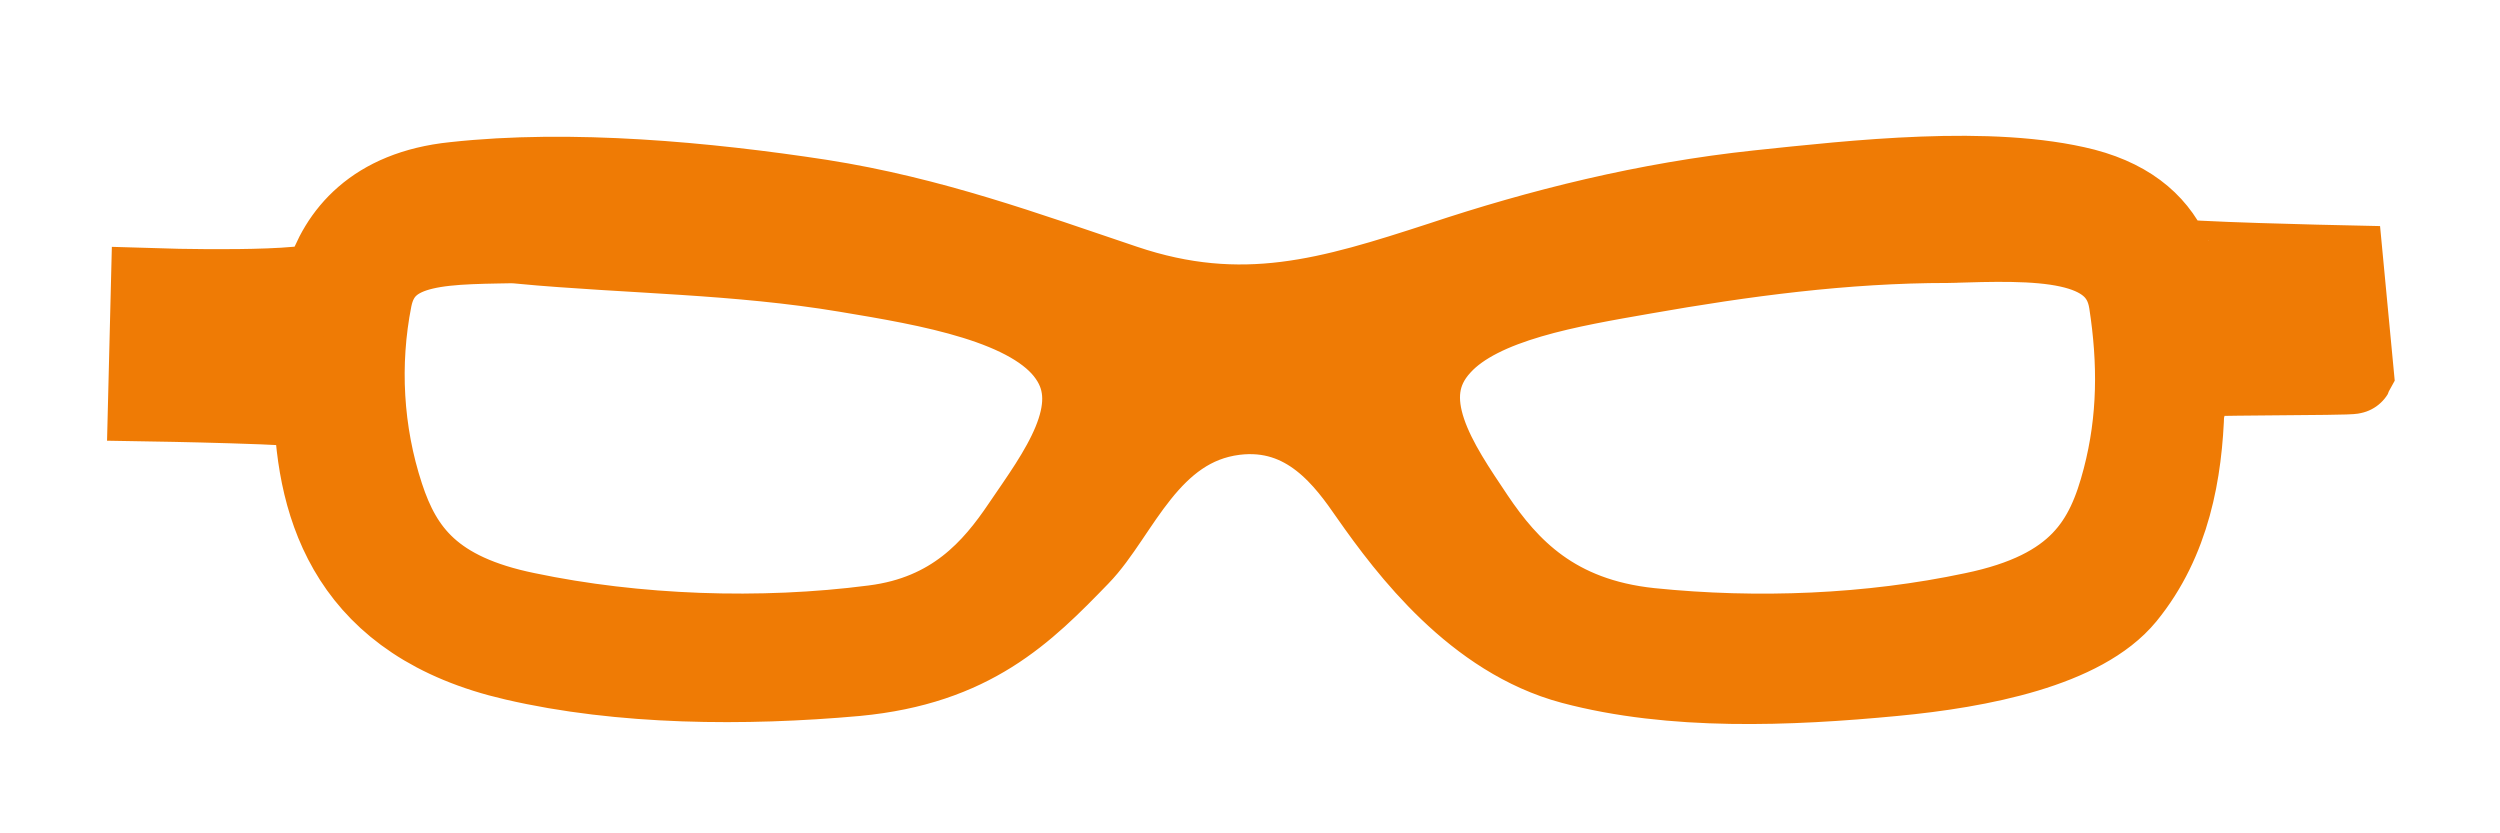<?xml version="1.0" encoding="utf-8"?>
<!-- Generator: Adobe Illustrator 19.0.0, SVG Export Plug-In . SVG Version: 6.00 Build 0)  -->
<svg version="1.1" id="Layer_1" xmlns="http://www.w3.org/2000/svg" xmlns:xlink="http://www.w3.org/1999/xlink" x="0px" y="0px"
	 viewBox="-245 355 273 91" style="enable-background:new -245 355 273 91;" xml:space="preserve">
<style type="text/css">
	.st0{fill-rule:evenodd;clip-rule:evenodd;fill:#EF7B05;stroke:#EF7B05;stroke-width:9;stroke-miterlimit:10;}
</style>
<path id="XMLID_65_" class="st0" d="M-6.5,396.1c0,1.1,0,2.3-0.1,3.5C-6.8,406.5-8.1,414-13,420c-4.6,5.6-15.7,7.8-25.2,8.7
	c-11.5,1.1-24.2,1.6-35.1-1.3c-10.5-2.8-17.8-12.4-22-18.4c-2.5-3.6-6.8-9.8-14.9-8.8c-9.5,1.2-12.7,11-17,15.4
	c-6,6.2-11.7,11.9-24.3,13.1c-12.2,1.1-25.7,1-37.3-1.7c-17.8-4.1-21.5-16.3-21.8-27.5c0-0.5-18.1-0.8-18.1-0.8l0.3-12.1
	c0,0,18.5,0.6,19-1c1.5-4.9,5.3-9.7,14-10.6c12.7-1.4,27.6,0,40,1.9c12.1,1.9,22.4,5.7,33.1,9.3c13,4.4,22.7,1.4,34.7-2.5
	c10.8-3.6,22.4-6.5,34.6-7.8c10.5-1.1,25.4-2.8,35.6-0.2c5.3,1.4,8.1,4.2,9.5,7.6c0.2,0.4,18.7,0.8,18.7,0.8l1.1,11.6
	C11.8,395.9-6.5,395.8-6.5,396.1C-6.4,403.8-6.5,395.4-6.5,396.1z M-187.5,381.4c-8.7,0.2-15.7-0.3-17,6.2c-1.4,7.1-1,14.6,1.3,21.6
	c2,6.1,5.4,10.7,15.7,12.8c11.9,2.5,25.6,3,37.9,1.4c8.8-1.1,13.2-6.3,16.3-10.9c3.8-5.6,9.3-12.7,5.1-18.7
	c-4-5.8-15.4-7.7-24.4-9.2c-12-2-23.5-2-35.6-3.1C-188,381.4-186.4,381.4-187.5,381.4C-191.4,381.5-185.8,381.4-187.5,381.4z
	 M-32.3,381.4c-11.3,0-22.4,1.5-33.2,3.4c-8,1.4-17.8,3-22.2,7.8c-5.5,5.9-0.2,13.3,3.6,19c3.7,5.5,8.8,11,19.3,12.1
	c11.7,1.2,24,0.7,35.3-1.7c11.6-2.4,14.6-7.8,16.4-14.7c1.7-6.5,1.7-12.8,0.7-19.3C-13.5,380.8-22.5,381.1-32.3,381.4
	c0.5,0,1,0,1.4-0.1C-31.4,381.4-31.8,381.4-32.3,381.4C-42.8,381.4-28.6,381.3-32.3,381.4z"/>
</svg>
